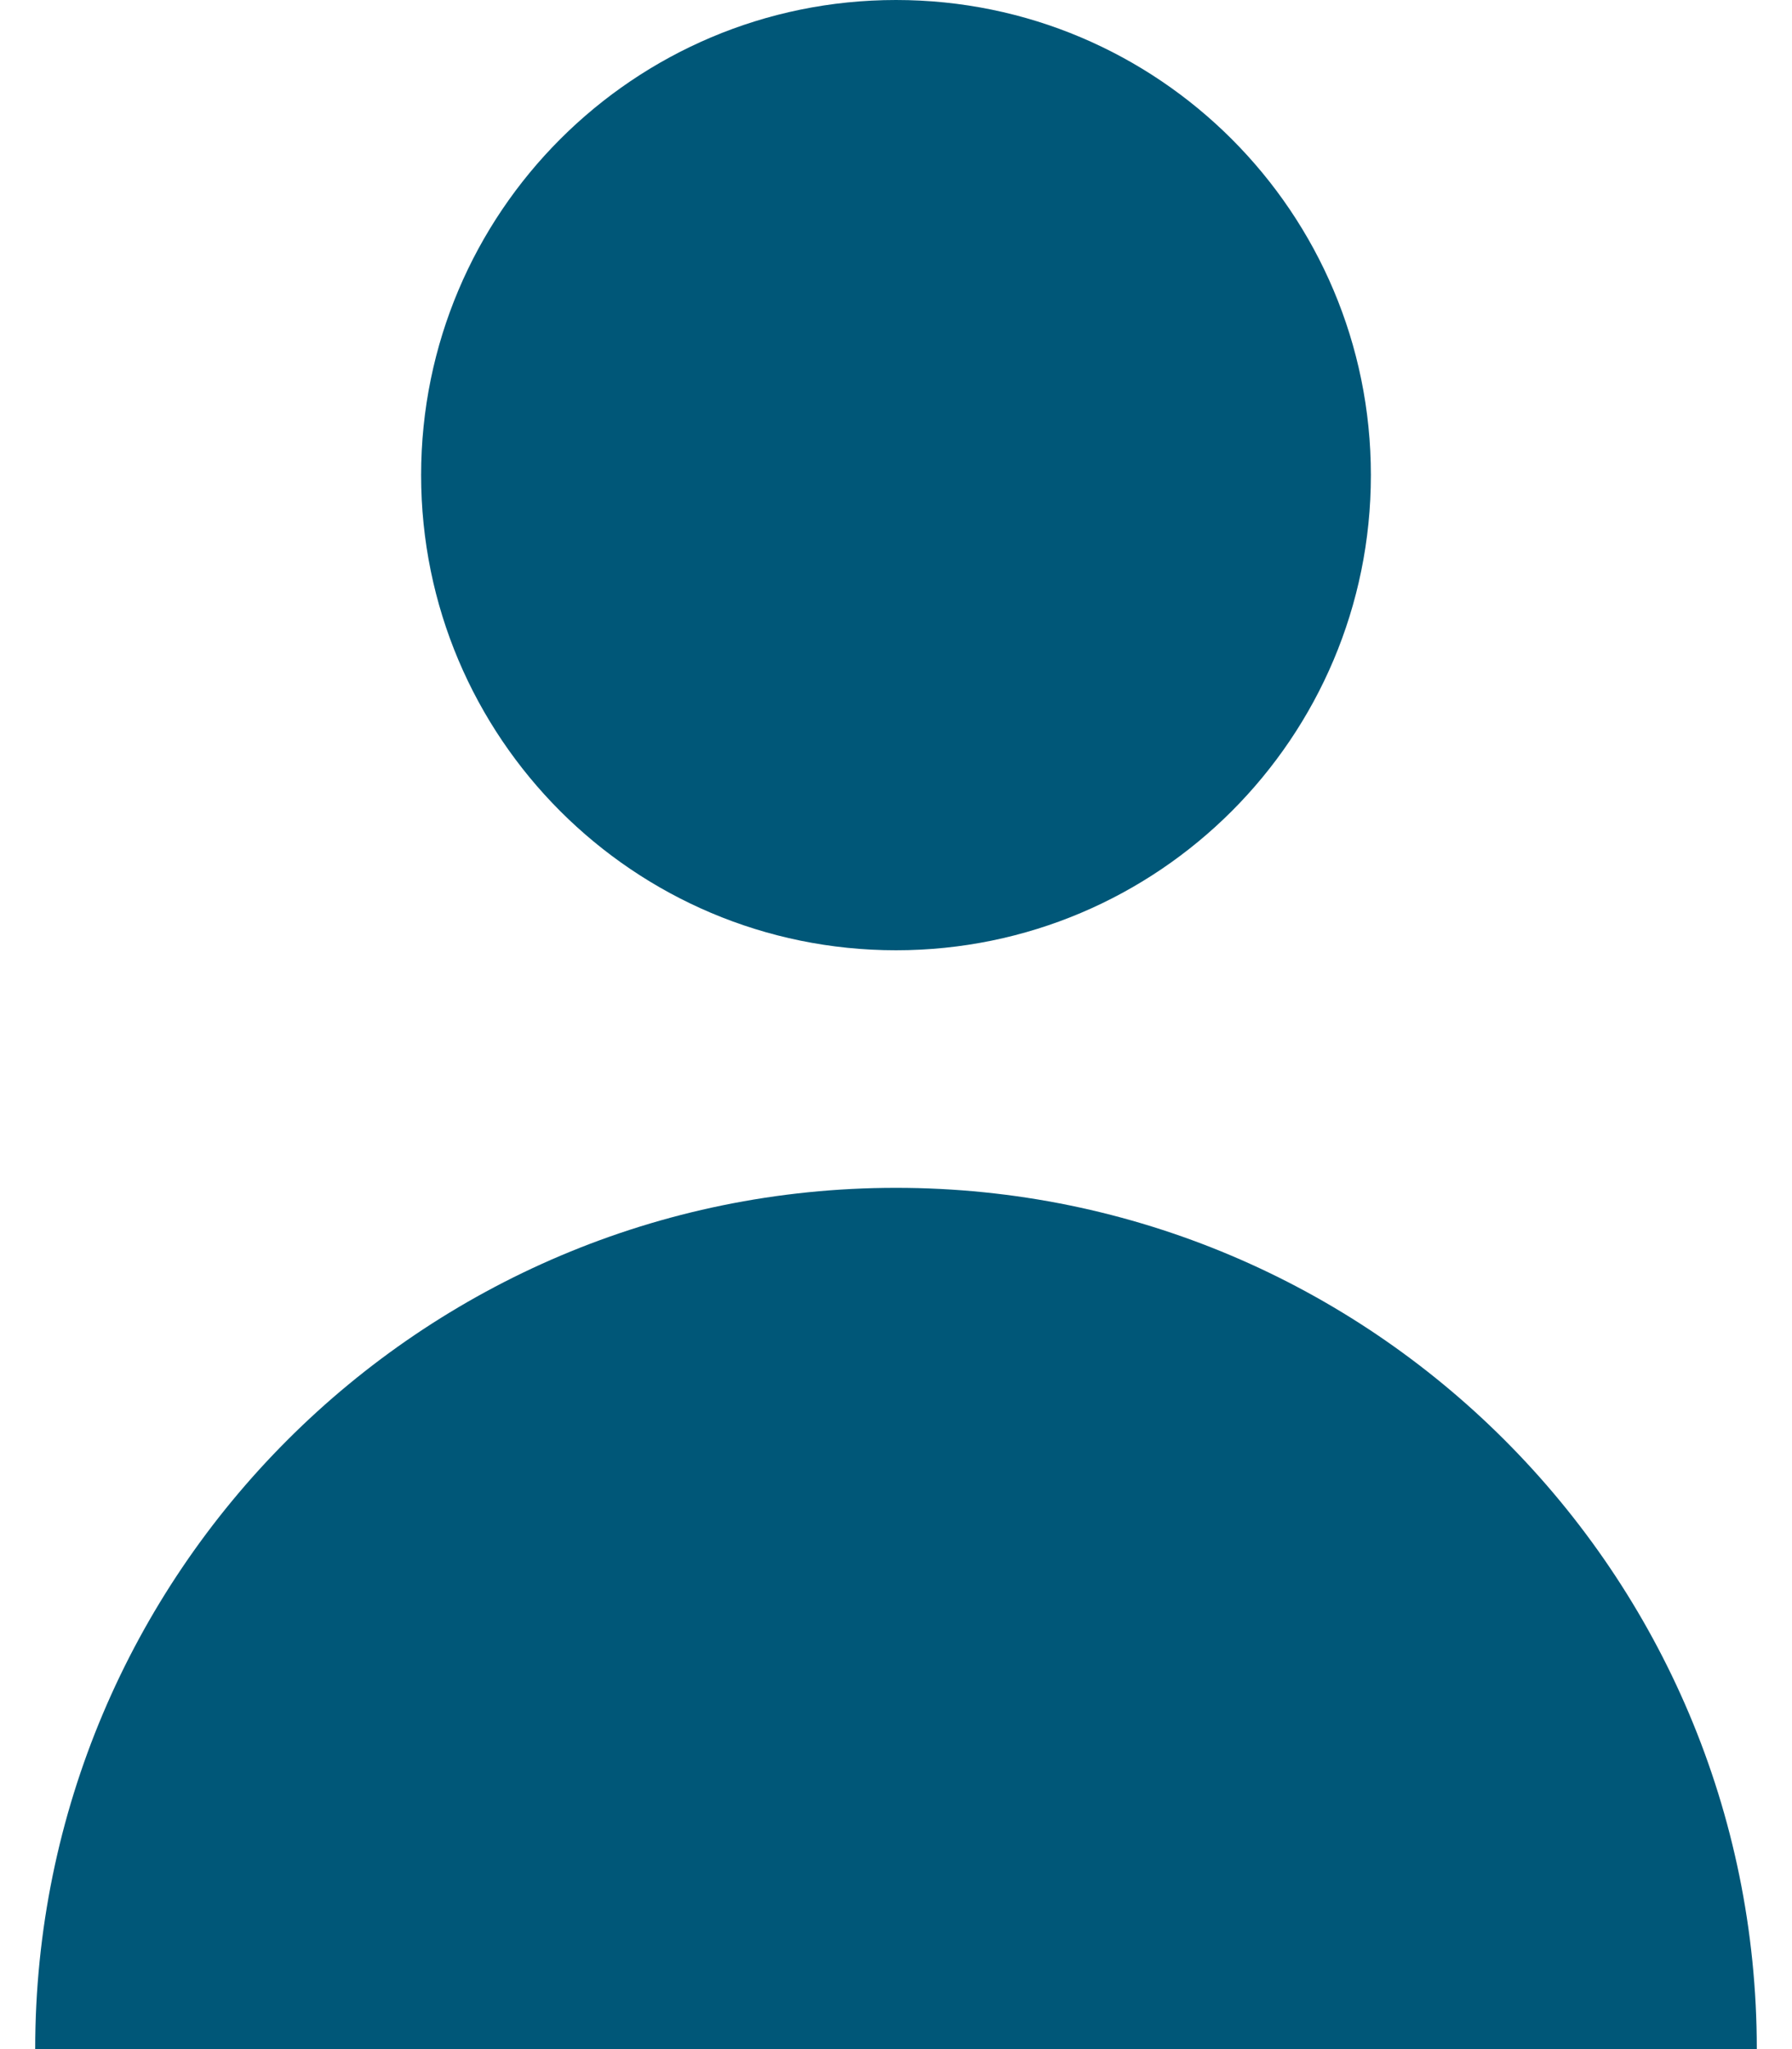 <svg width="14" height="16" viewBox="0 0 14 16" fill="none" xmlns="http://www.w3.org/2000/svg">
<path d="M7 7.42C9.049 7.42 10.71 5.759 10.71 3.71C10.71 1.661 9.049 0 7 0C4.951 0 3.29 1.661 3.29 3.71C3.29 5.759 4.951 7.42 7 7.42Z" fill="#005778"/>
<path d="M7 9.275C3.286 9.275 0.275 12.286 0.275 16H13.725C13.725 12.286 10.714 9.275 7 9.275Z" fill="#005778"/>
</svg>
